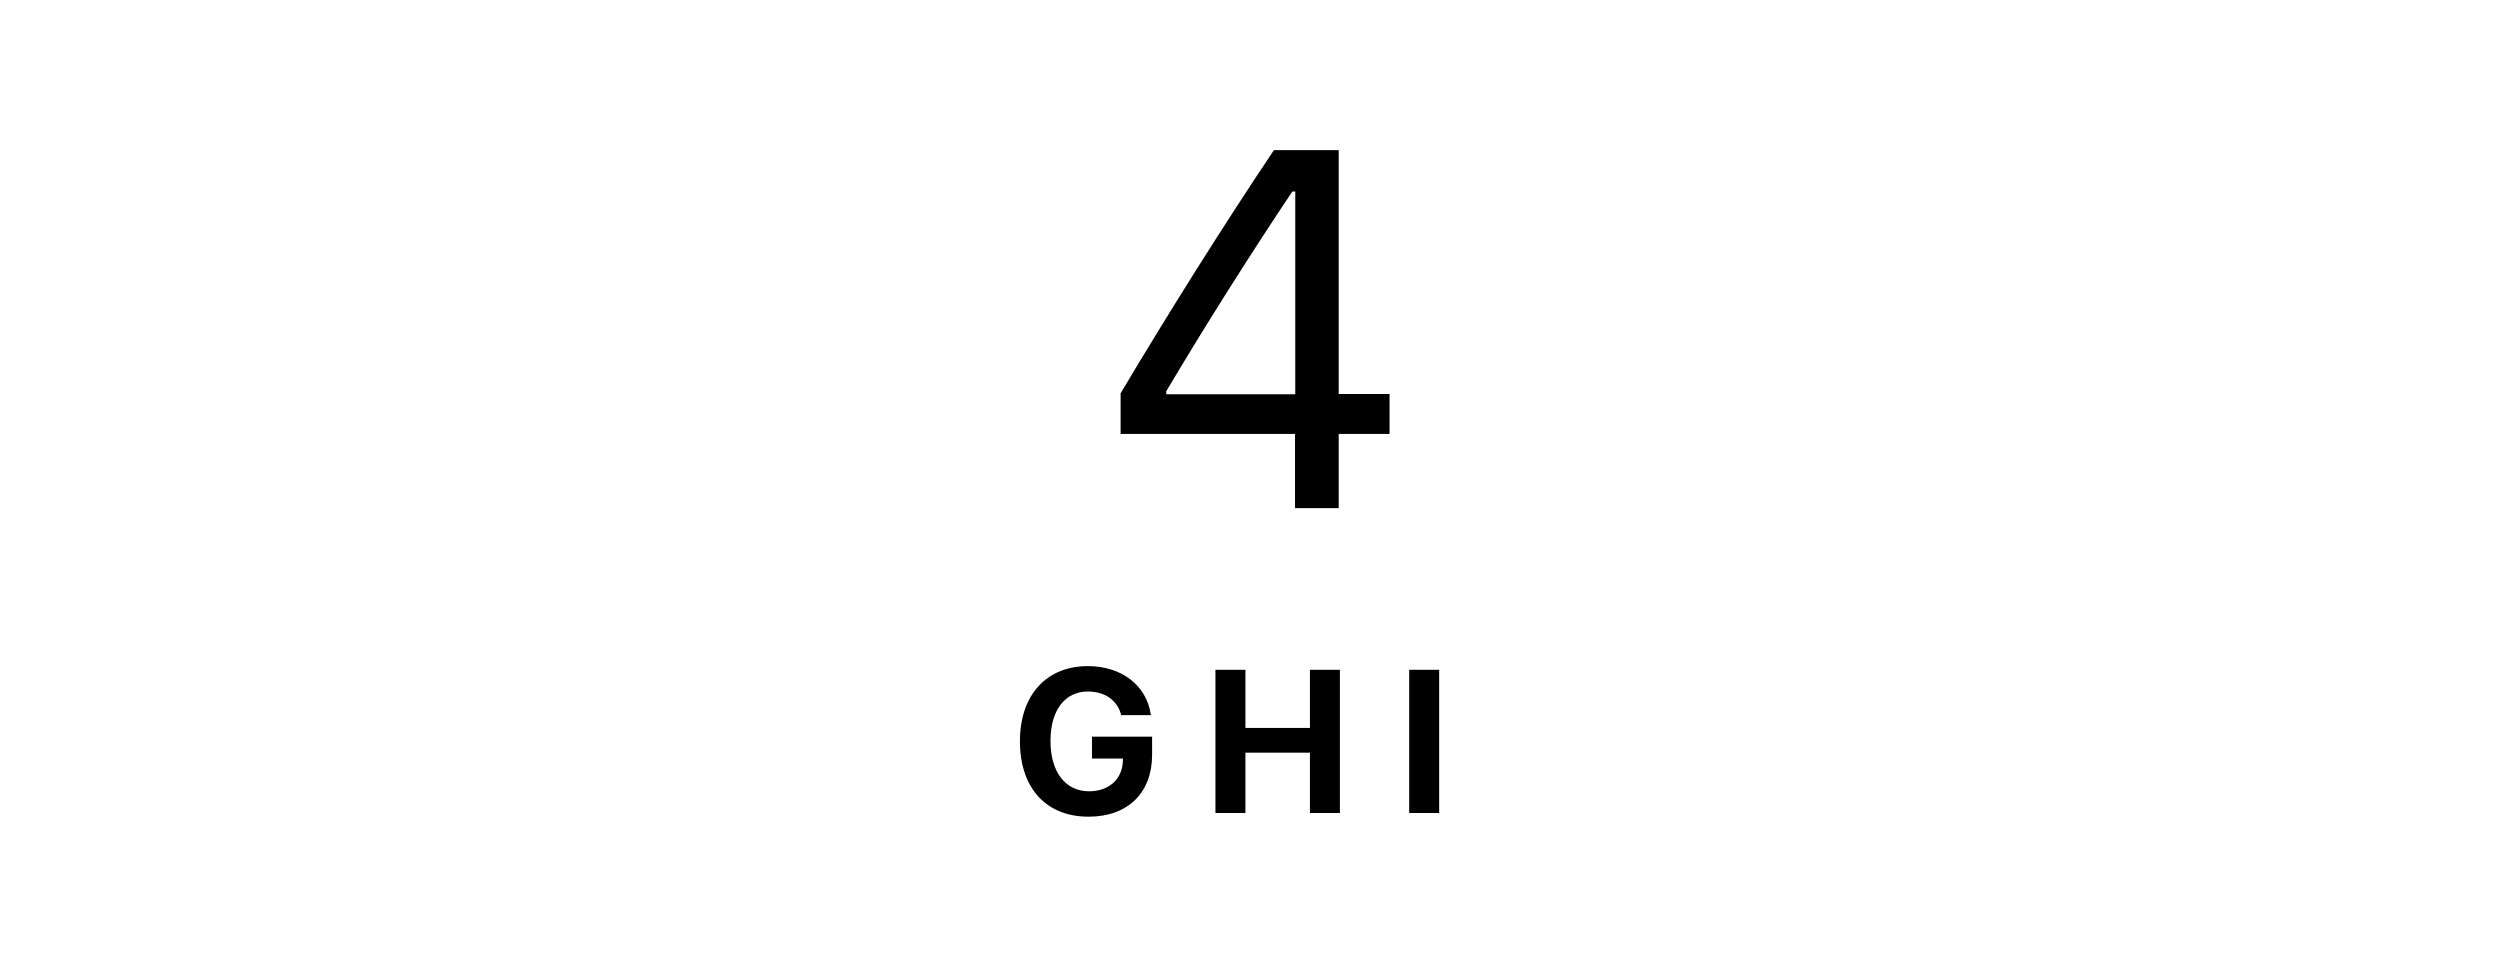 <svg width="123" height="48" viewBox="0 0 123 48" fill="none" xmlns="http://www.w3.org/2000/svg">
<g filter="url(#filter0_d_426_1811)">
<rect width="123" height="47" rx="5" fill="white"/>
</g>
<path d="M53.559 40.181C55.483 40.181 56.684 39.009 56.684 37.139V36.245H53.725V37.319H55.249L55.244 37.451C55.215 38.34 54.551 38.931 53.584 38.931C52.422 38.931 51.684 37.988 51.684 36.46V36.45C51.684 34.951 52.388 34.023 53.525 34.023C54.35 34.023 54.951 34.438 55.151 35.137L55.161 35.185H56.626L56.616 35.137C56.406 33.73 55.19 32.773 53.525 32.773C51.474 32.773 50.181 34.204 50.181 36.465V36.475C50.181 38.77 51.465 40.181 53.559 40.181ZM59.8 40H61.275V37.031H64.449V40H65.923V32.954H64.449V35.815H61.275V32.954H59.8V40ZM69.332 40H70.807V32.954H69.332V40Z" fill="black"/>
<path d="M63.715 25H65.864V21.35H68.366V19.385H65.864V7.385H62.678C60.212 11.06 57.514 15.356 55.134 19.348V21.35H63.715V25ZM57.38 19.397V19.25C59.296 16.016 61.603 12.378 63.581 9.424H63.727V19.397H57.38Z" fill="black"/>
<defs>
<filter id="filter0_d_426_1811" x="0" y="0" width="123" height="48" filterUnits="userSpaceOnUse" color-interpolation-filters="sRGB">
<feFlood flood-opacity="0" result="BackgroundImageFix"/>
<feColorMatrix in="SourceAlpha" type="matrix" values="0 0 0 0 0 0 0 0 0 0 0 0 0 0 0 0 0 0 127 0" result="hardAlpha"/>
<feOffset dy="1"/>
<feColorMatrix type="matrix" values="0 0 0 0 0 0 0 0 0 0 0 0 0 0 0 0 0 0 0.3 0"/>
<feBlend mode="normal" in2="BackgroundImageFix" result="effect1_dropShadow_426_1811"/>
<feBlend mode="normal" in="SourceGraphic" in2="effect1_dropShadow_426_1811" result="shape"/>
</filter>
</defs>
</svg>
